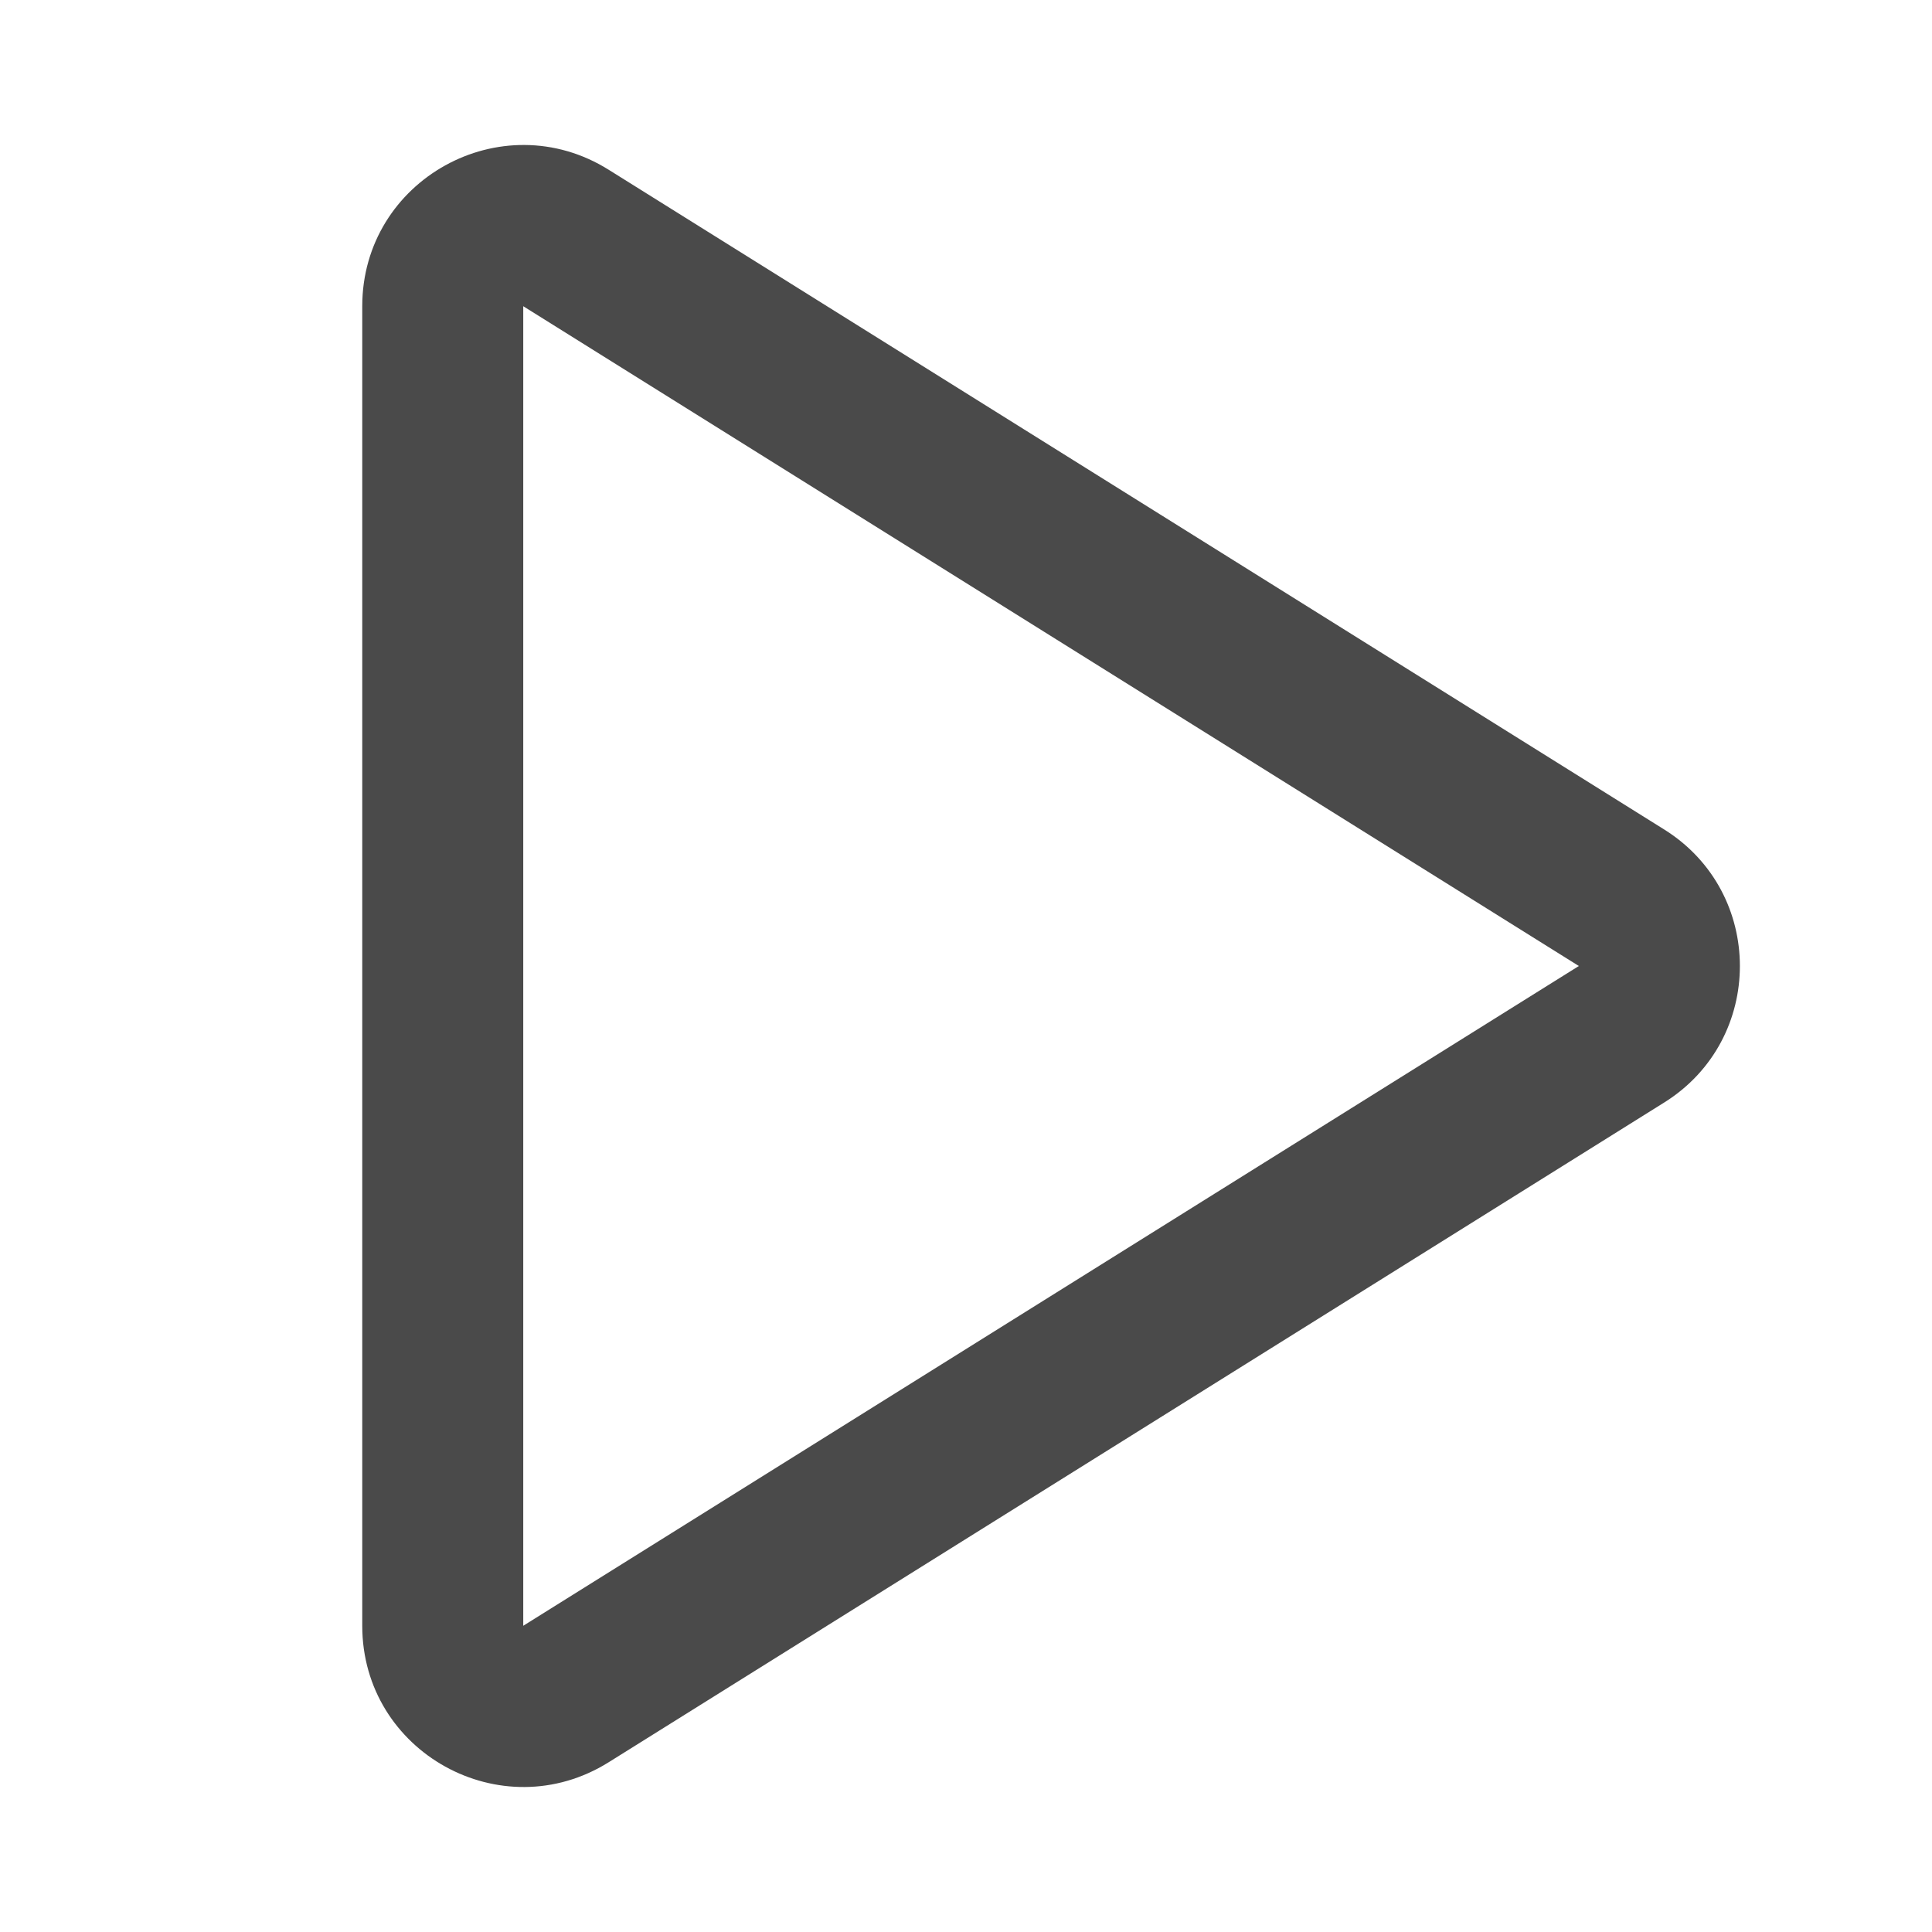 <svg width="24" height="24" viewBox="0 0 24 24" fill="none" xmlns="http://www.w3.org/2000/svg">
<path fill-rule="evenodd" clip-rule="evenodd" d="M4.5 3.804C4.5 2.233 6.228 1.276 7.56 2.108L20.673 10.304C21.927 11.087 21.927 12.913 20.673 13.696L7.56 21.892C6.228 22.724 4.5 21.767 4.5 20.196V3.804ZM19.613 12L6.5 3.804V20.196L19.613 12Z" fill="#4A4A4A"/>
</svg>

